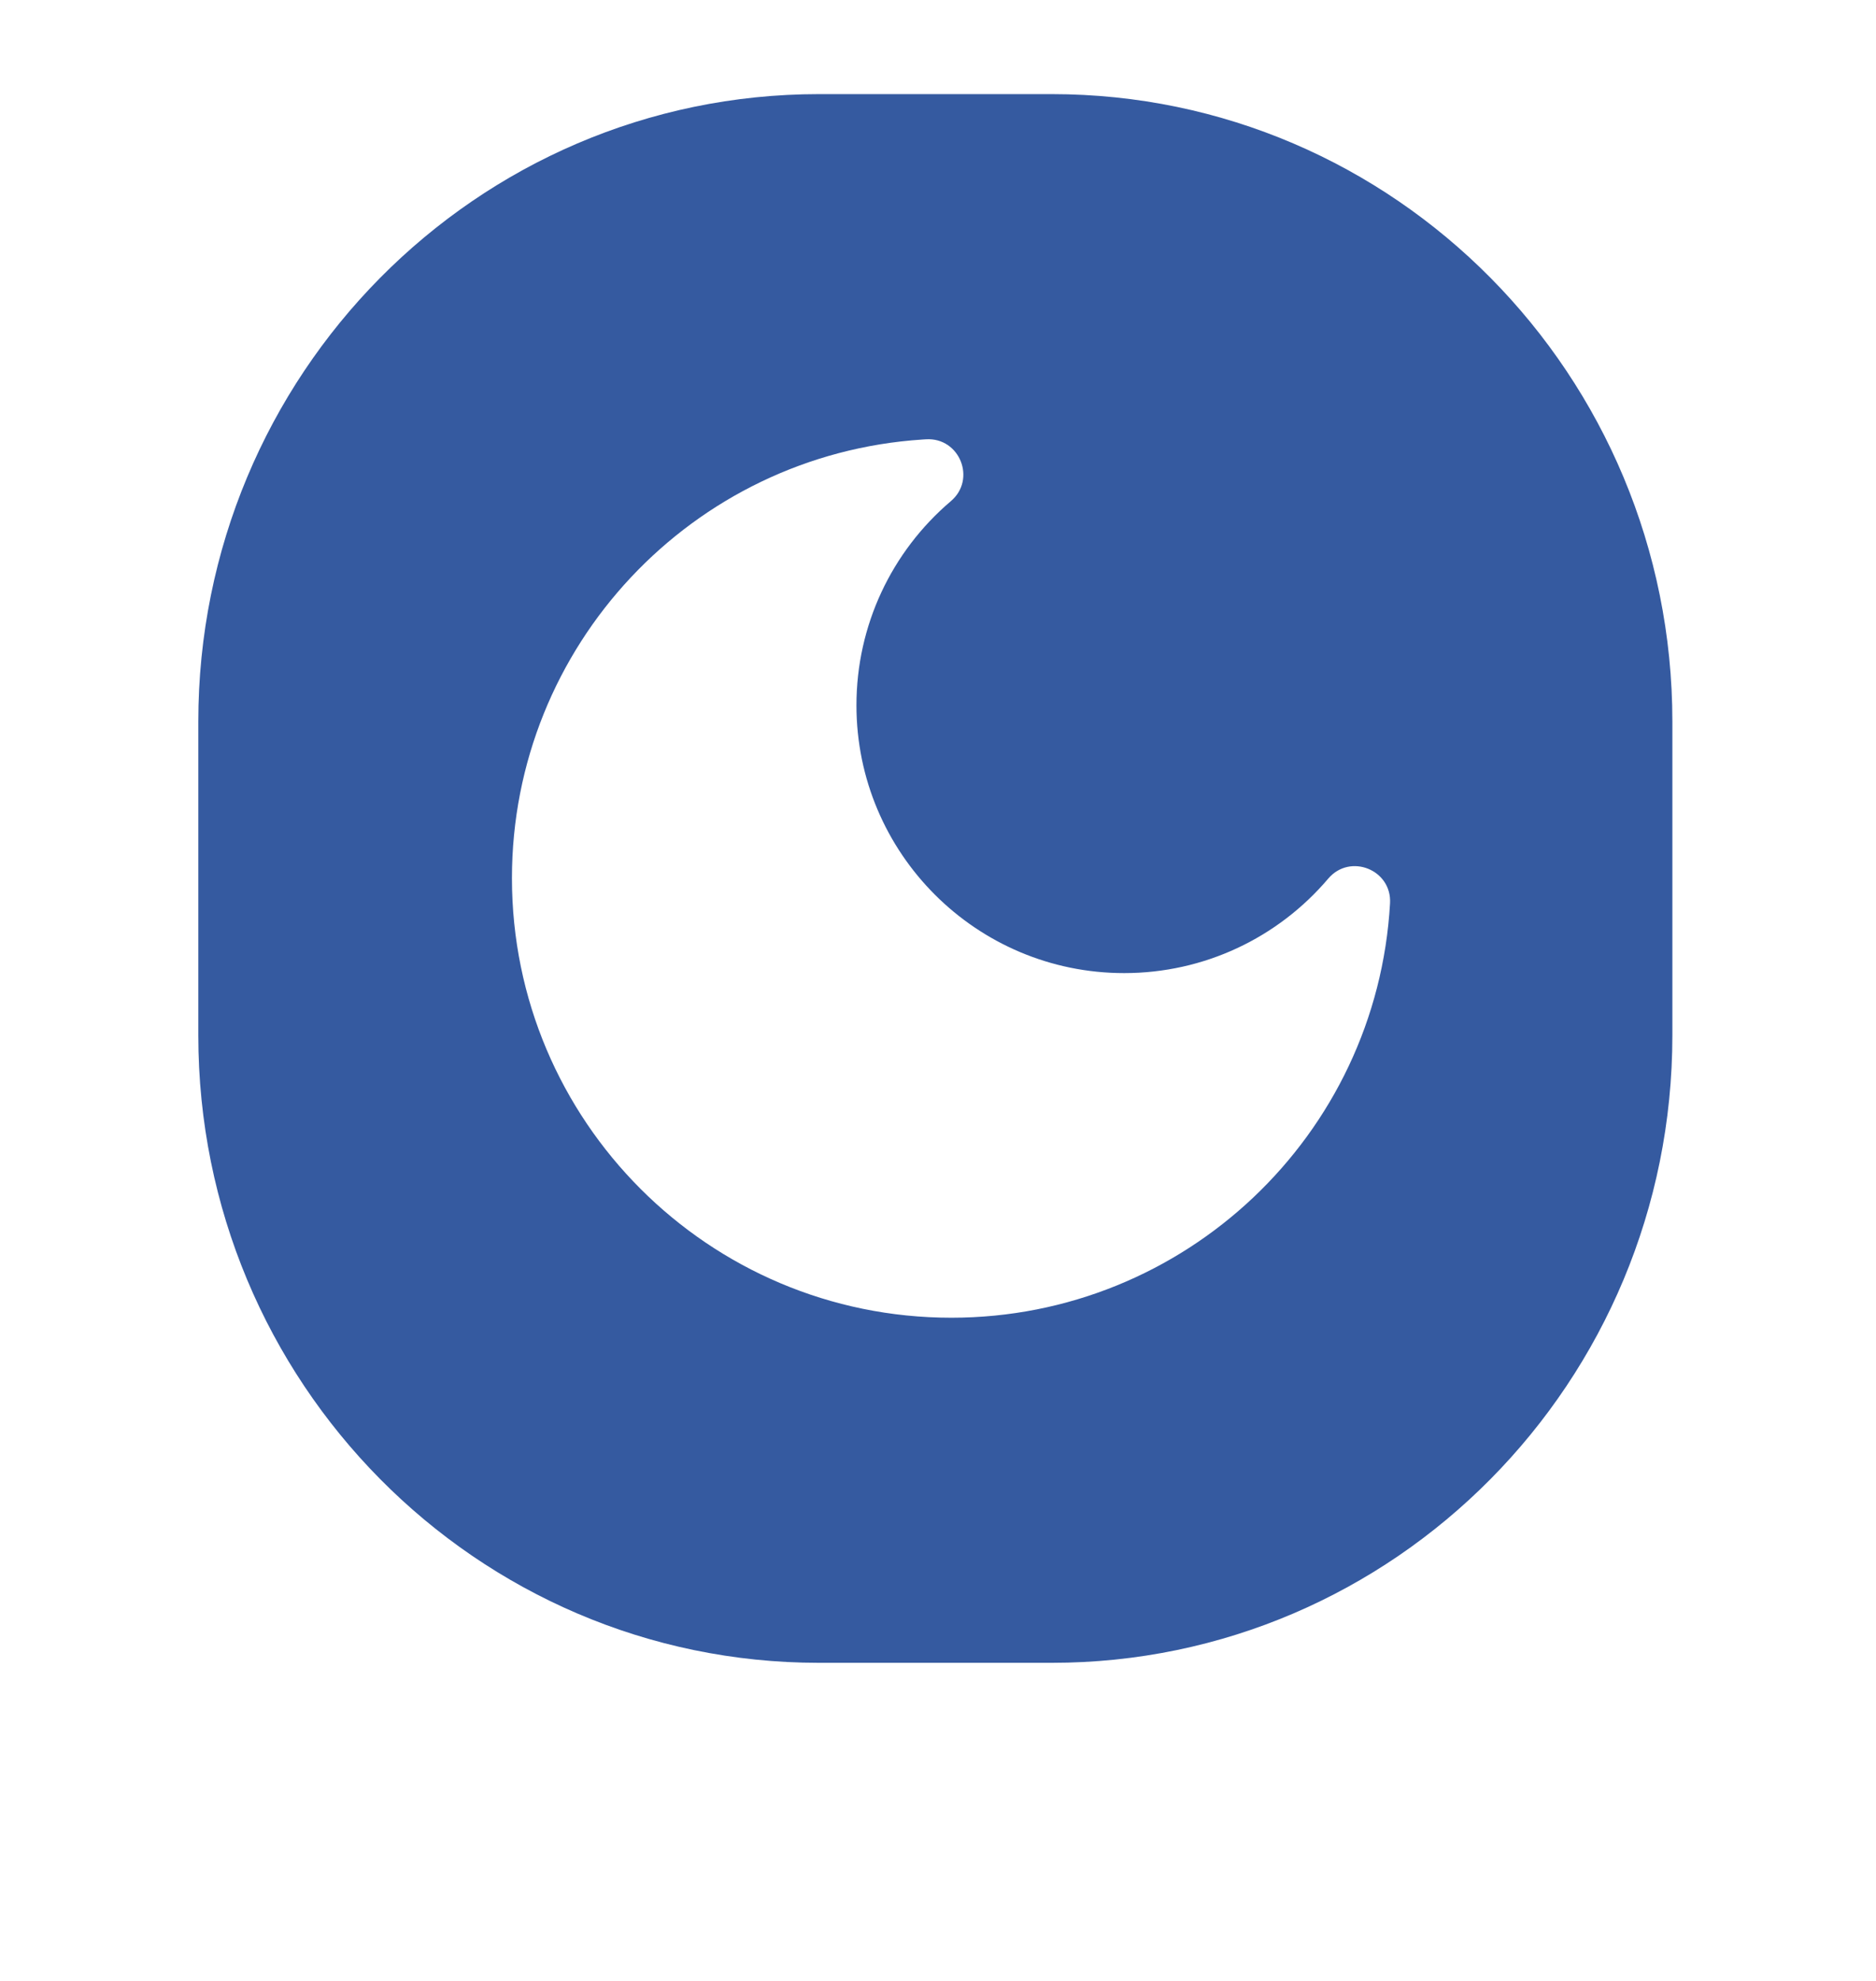 <svg width="72" height="76" viewBox="0 0 72 76" fill="none" xmlns="http://www.w3.org/2000/svg">
<g filter="url(#filter0_d_450_854)">
<path d="M4 26.963C4 12.072 16.026 0 30.862 0H40.935C55.77 0 67.796 12.072 67.796 26.963V40.444C67.796 55.336 55.77 67.407 40.935 67.407H30.862C16.026 67.407 4 55.336 4 40.444V26.963Z" fill="white"/>
</g>
<path d="M7.611 27.685C7.611 14.389 18.276 3.611 31.432 3.611H40.364C53.52 3.611 64.185 14.389 64.185 27.685V39.722C64.185 53.018 53.52 63.796 40.364 63.796H31.432C18.276 63.796 7.611 53.018 7.611 39.722V27.685Z" fill="#355AA0"/>
<path fill-rule="evenodd" clip-rule="evenodd" d="M35.544 16.854C36.835 16.779 37.48 18.389 36.495 19.226C34.211 21.168 32.87 24.003 32.87 27.059C32.87 32.733 37.47 37.334 43.145 37.334C46.201 37.334 49.036 35.993 50.977 33.709C51.814 32.724 53.422 33.367 53.349 34.657C52.846 43.558 45.467 50.556 36.513 50.556C27.199 50.556 19.648 43.005 19.648 33.691C19.648 24.79 26.566 17.436 35.405 16.863L35.414 16.862L35.544 16.854Z" fill="white"/>
<defs>
<filter id="filter0_d_450_854" x="0" y="0" width="71.796" height="75.407" filterUnits="userSpaceOnUse" color-interpolation-filters="sRGB">
<feFlood flood-opacity="0" result="BackgroundImageFix"/>
<feColorMatrix in="SourceAlpha" type="matrix" values="0 0 0 0 0 0 0 0 0 0 0 0 0 0 0 0 0 0 127 0" result="hardAlpha"/>
<feOffset dy="4"/>
<feGaussianBlur stdDeviation="2"/>
<feComposite in2="hardAlpha" operator="out"/>
<feColorMatrix type="matrix" values="0 0 0 0 0 0 0 0 0 0 0 0 0 0 0 0 0 0 0.1 0"/>
<feBlend mode="normal" in2="BackgroundImageFix" result="effect1_dropShadow_450_854"/>
<feBlend mode="normal" in="SourceGraphic" in2="effect1_dropShadow_450_854" result="shape"/>
</filter>
</defs>
</svg>
